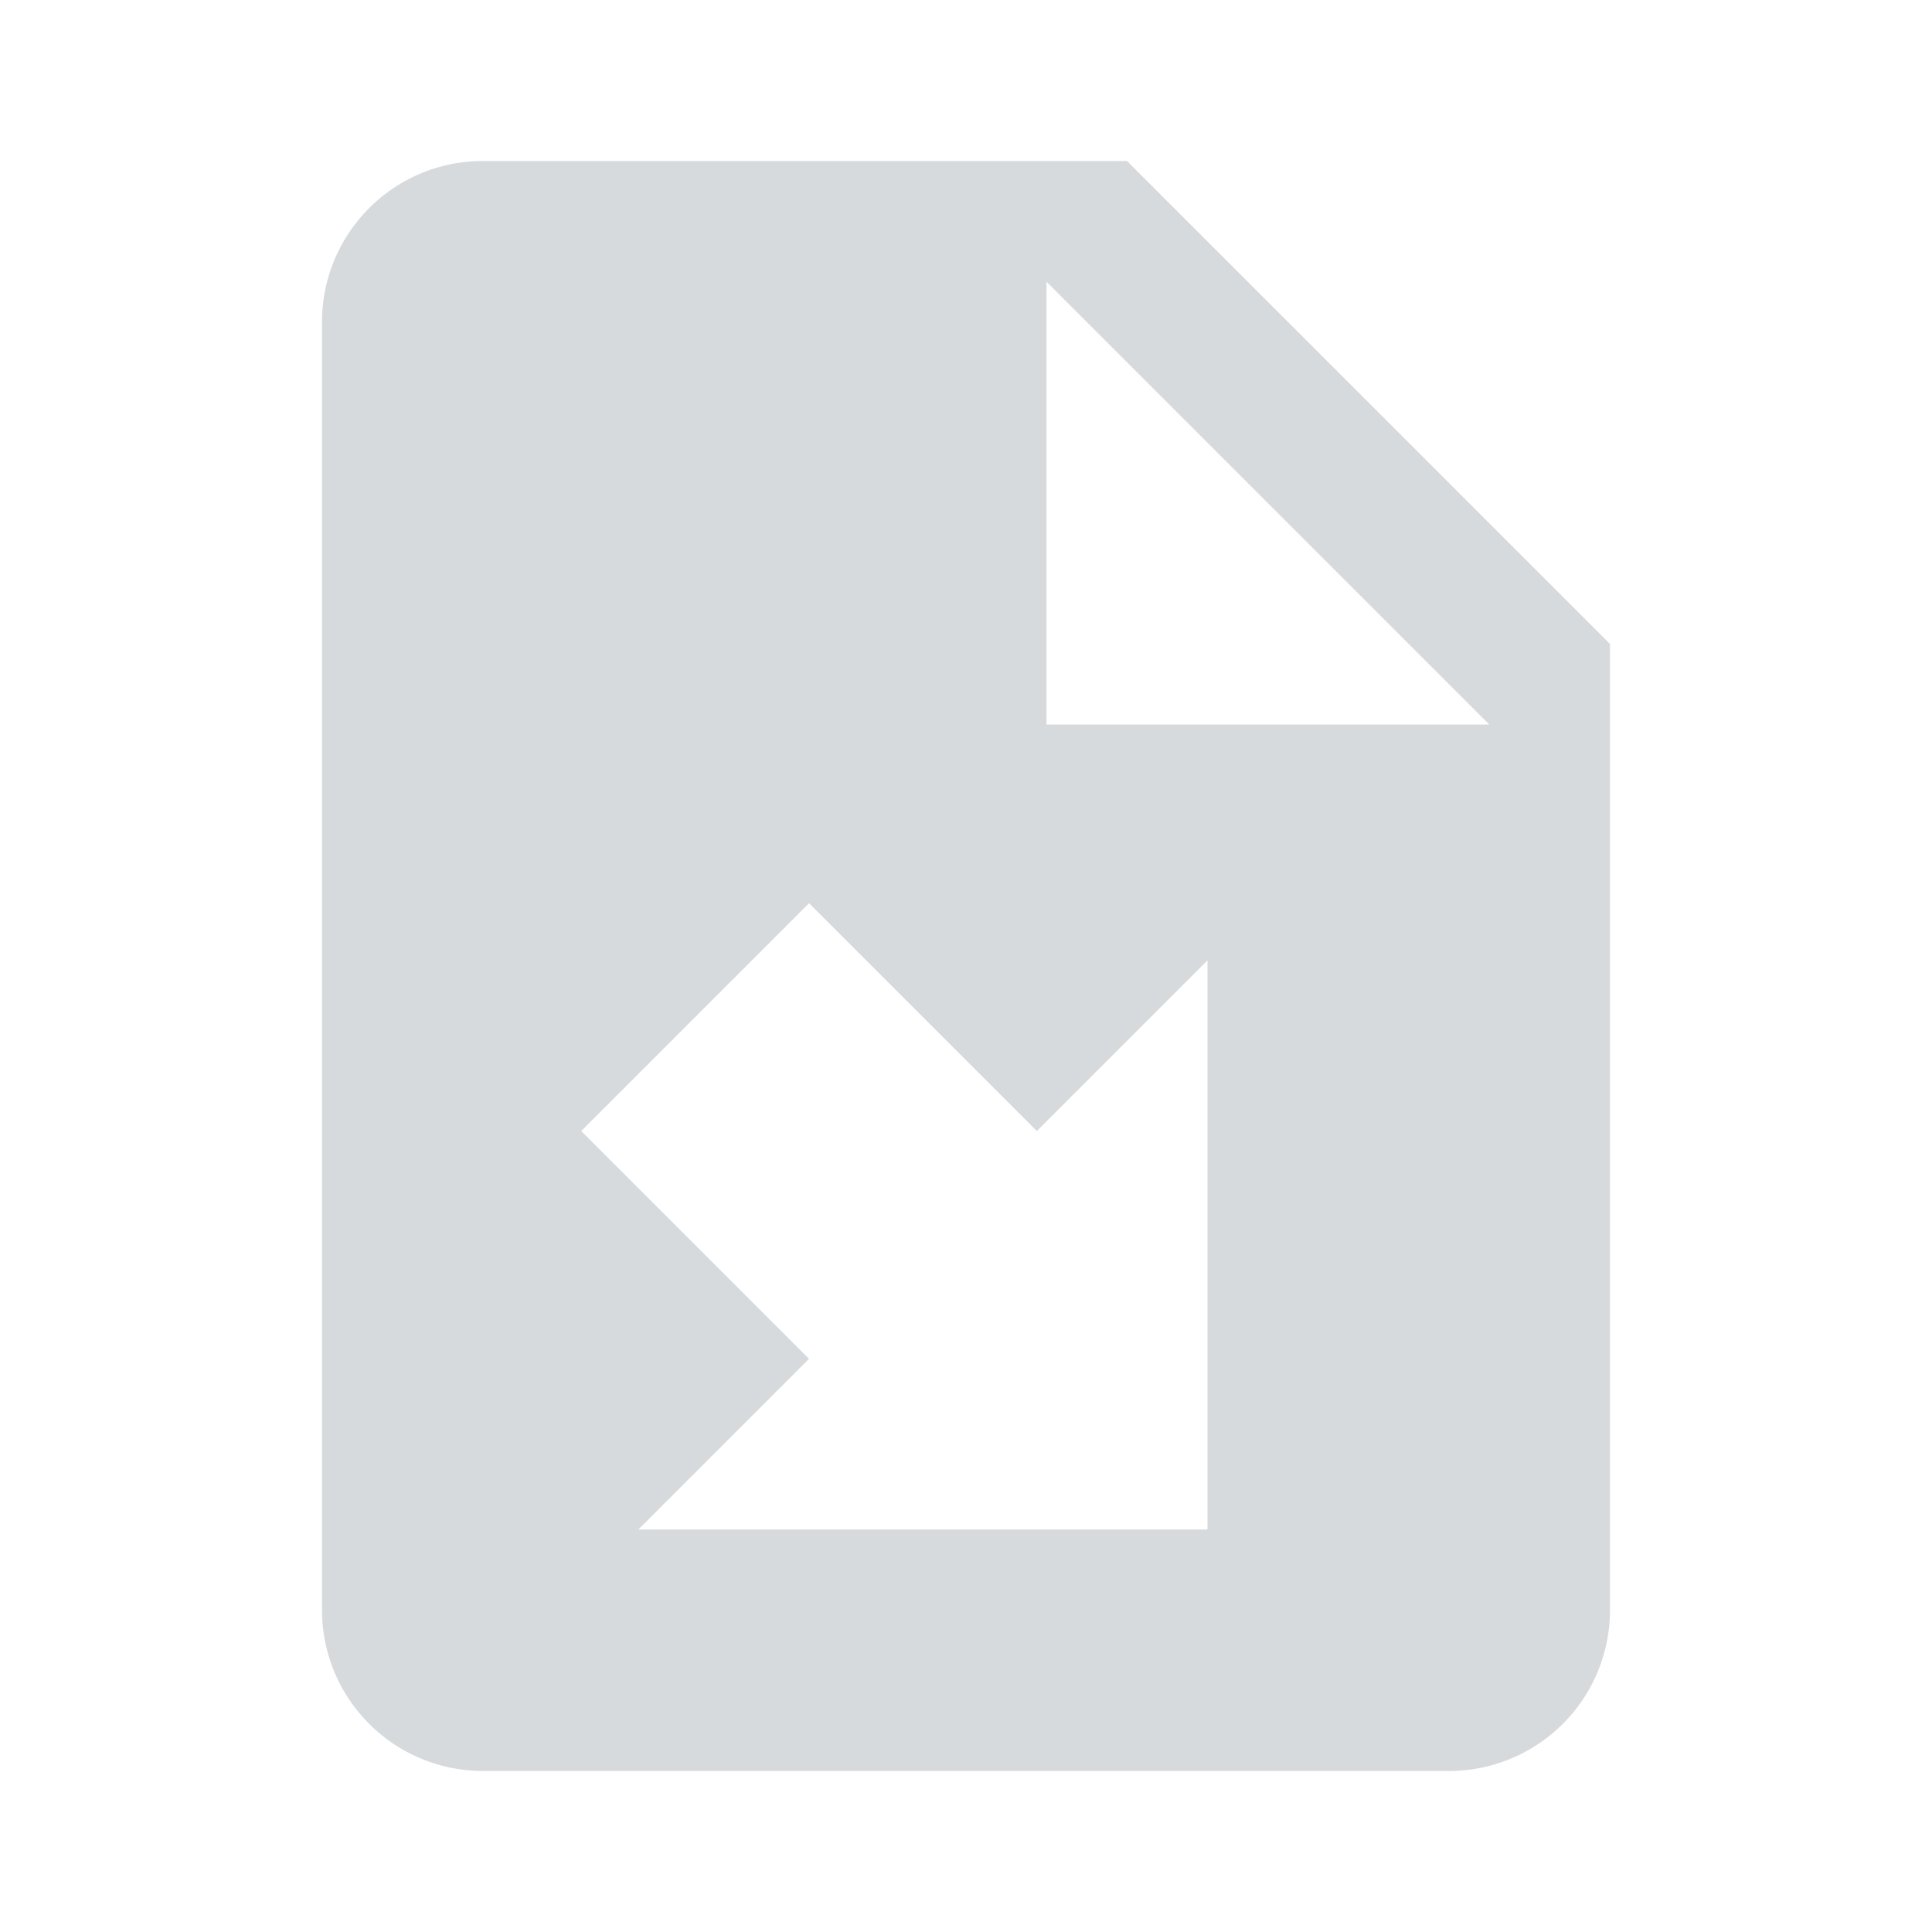 <?xml version="1.0" encoding="UTF-8"?><!DOCTYPE svg PUBLIC "-//W3C//DTD SVG 1.1//EN" "http://www.w3.org/Graphics/SVG/1.1/DTD/svg11.dtd"><svg xmlns="http://www.w3.org/2000/svg" xmlns:xlink="http://www.w3.org/1999/xlink" version="1.1" width="24" height="24" viewBox="0 0 24 24"><path d="M6,2C4.89,2 4,2.9 4,4V20A2,2 0 0,0 6,22H18A2,2 0 0,0 20,20V8L14,2M13,3.5L18.5,9H13M10.05,11.22L12.88,14.05L15,11.93V19H7.93L10.05,16.88L7.22,14.05" fill="#D7DADC"/></svg>